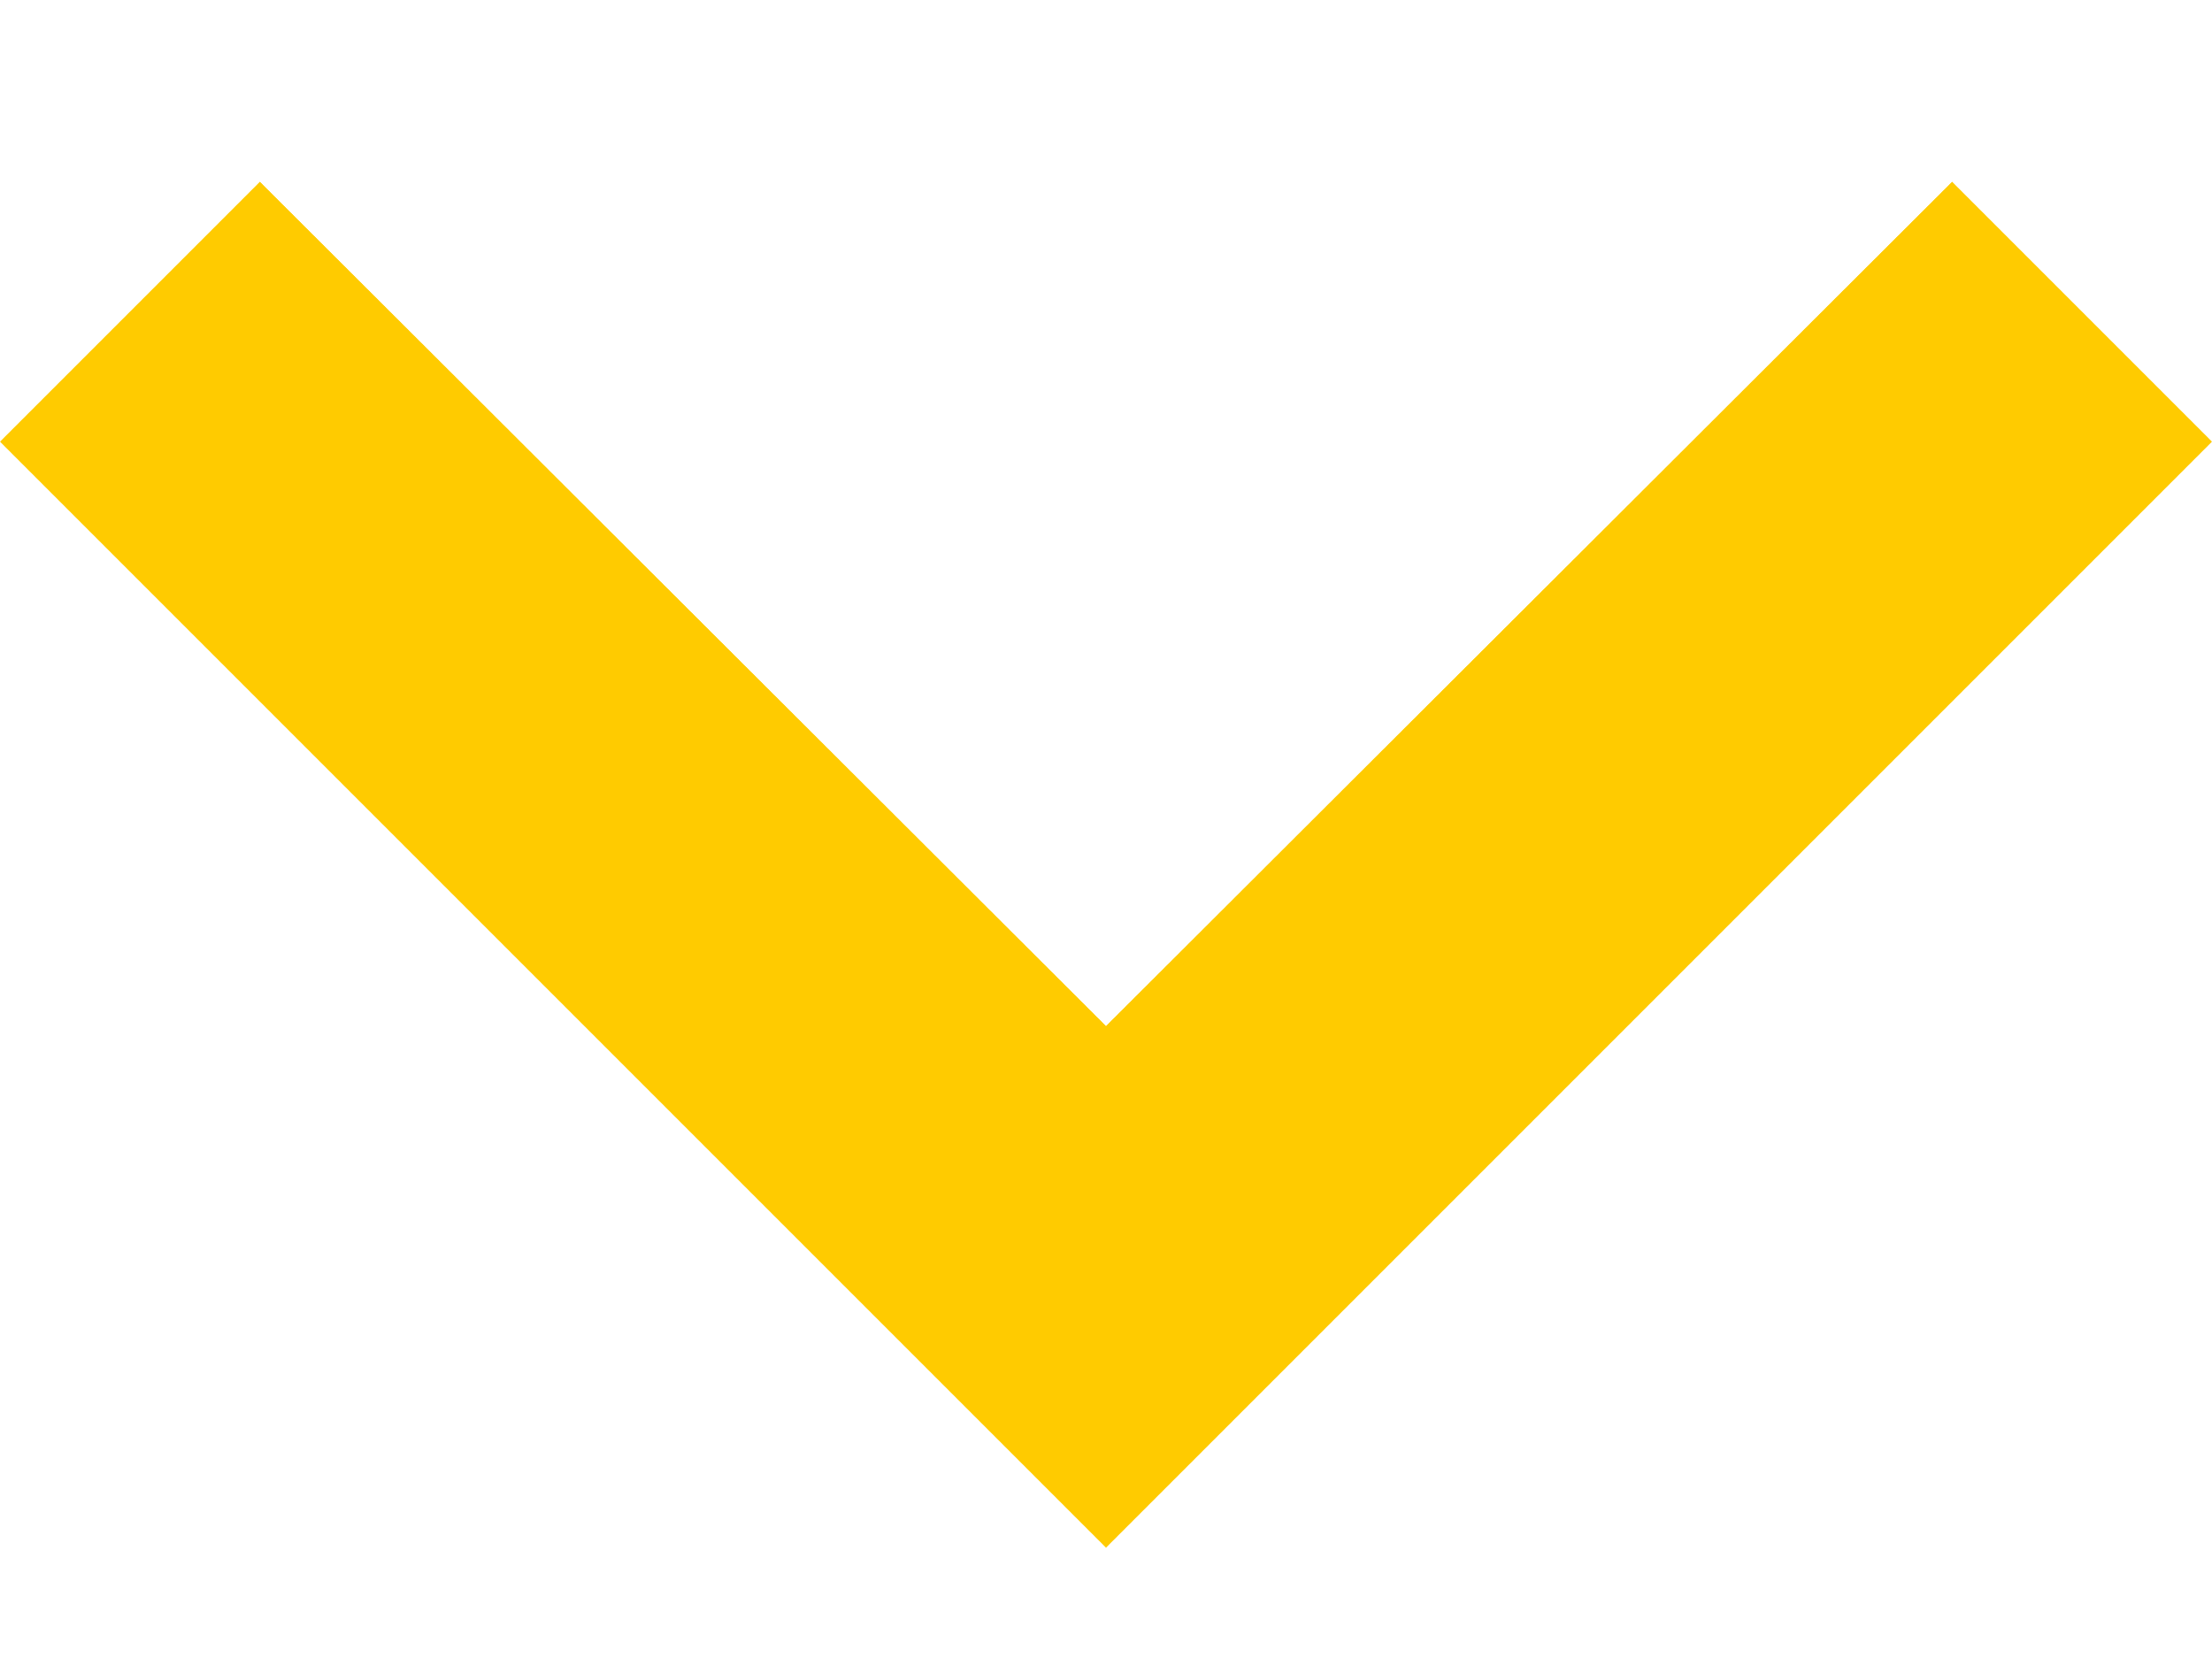 <svg width="12" height="9" viewBox="0 0 12 9" fill="none" xmlns="http://www.w3.org/2000/svg">
<path d="M10.59 0.986L6 5.566L1.41 0.986L-2.46532e-07 2.396L6 8.396L12 2.396L10.59 0.986Z" fill="#FFCB00"/>
</svg>
